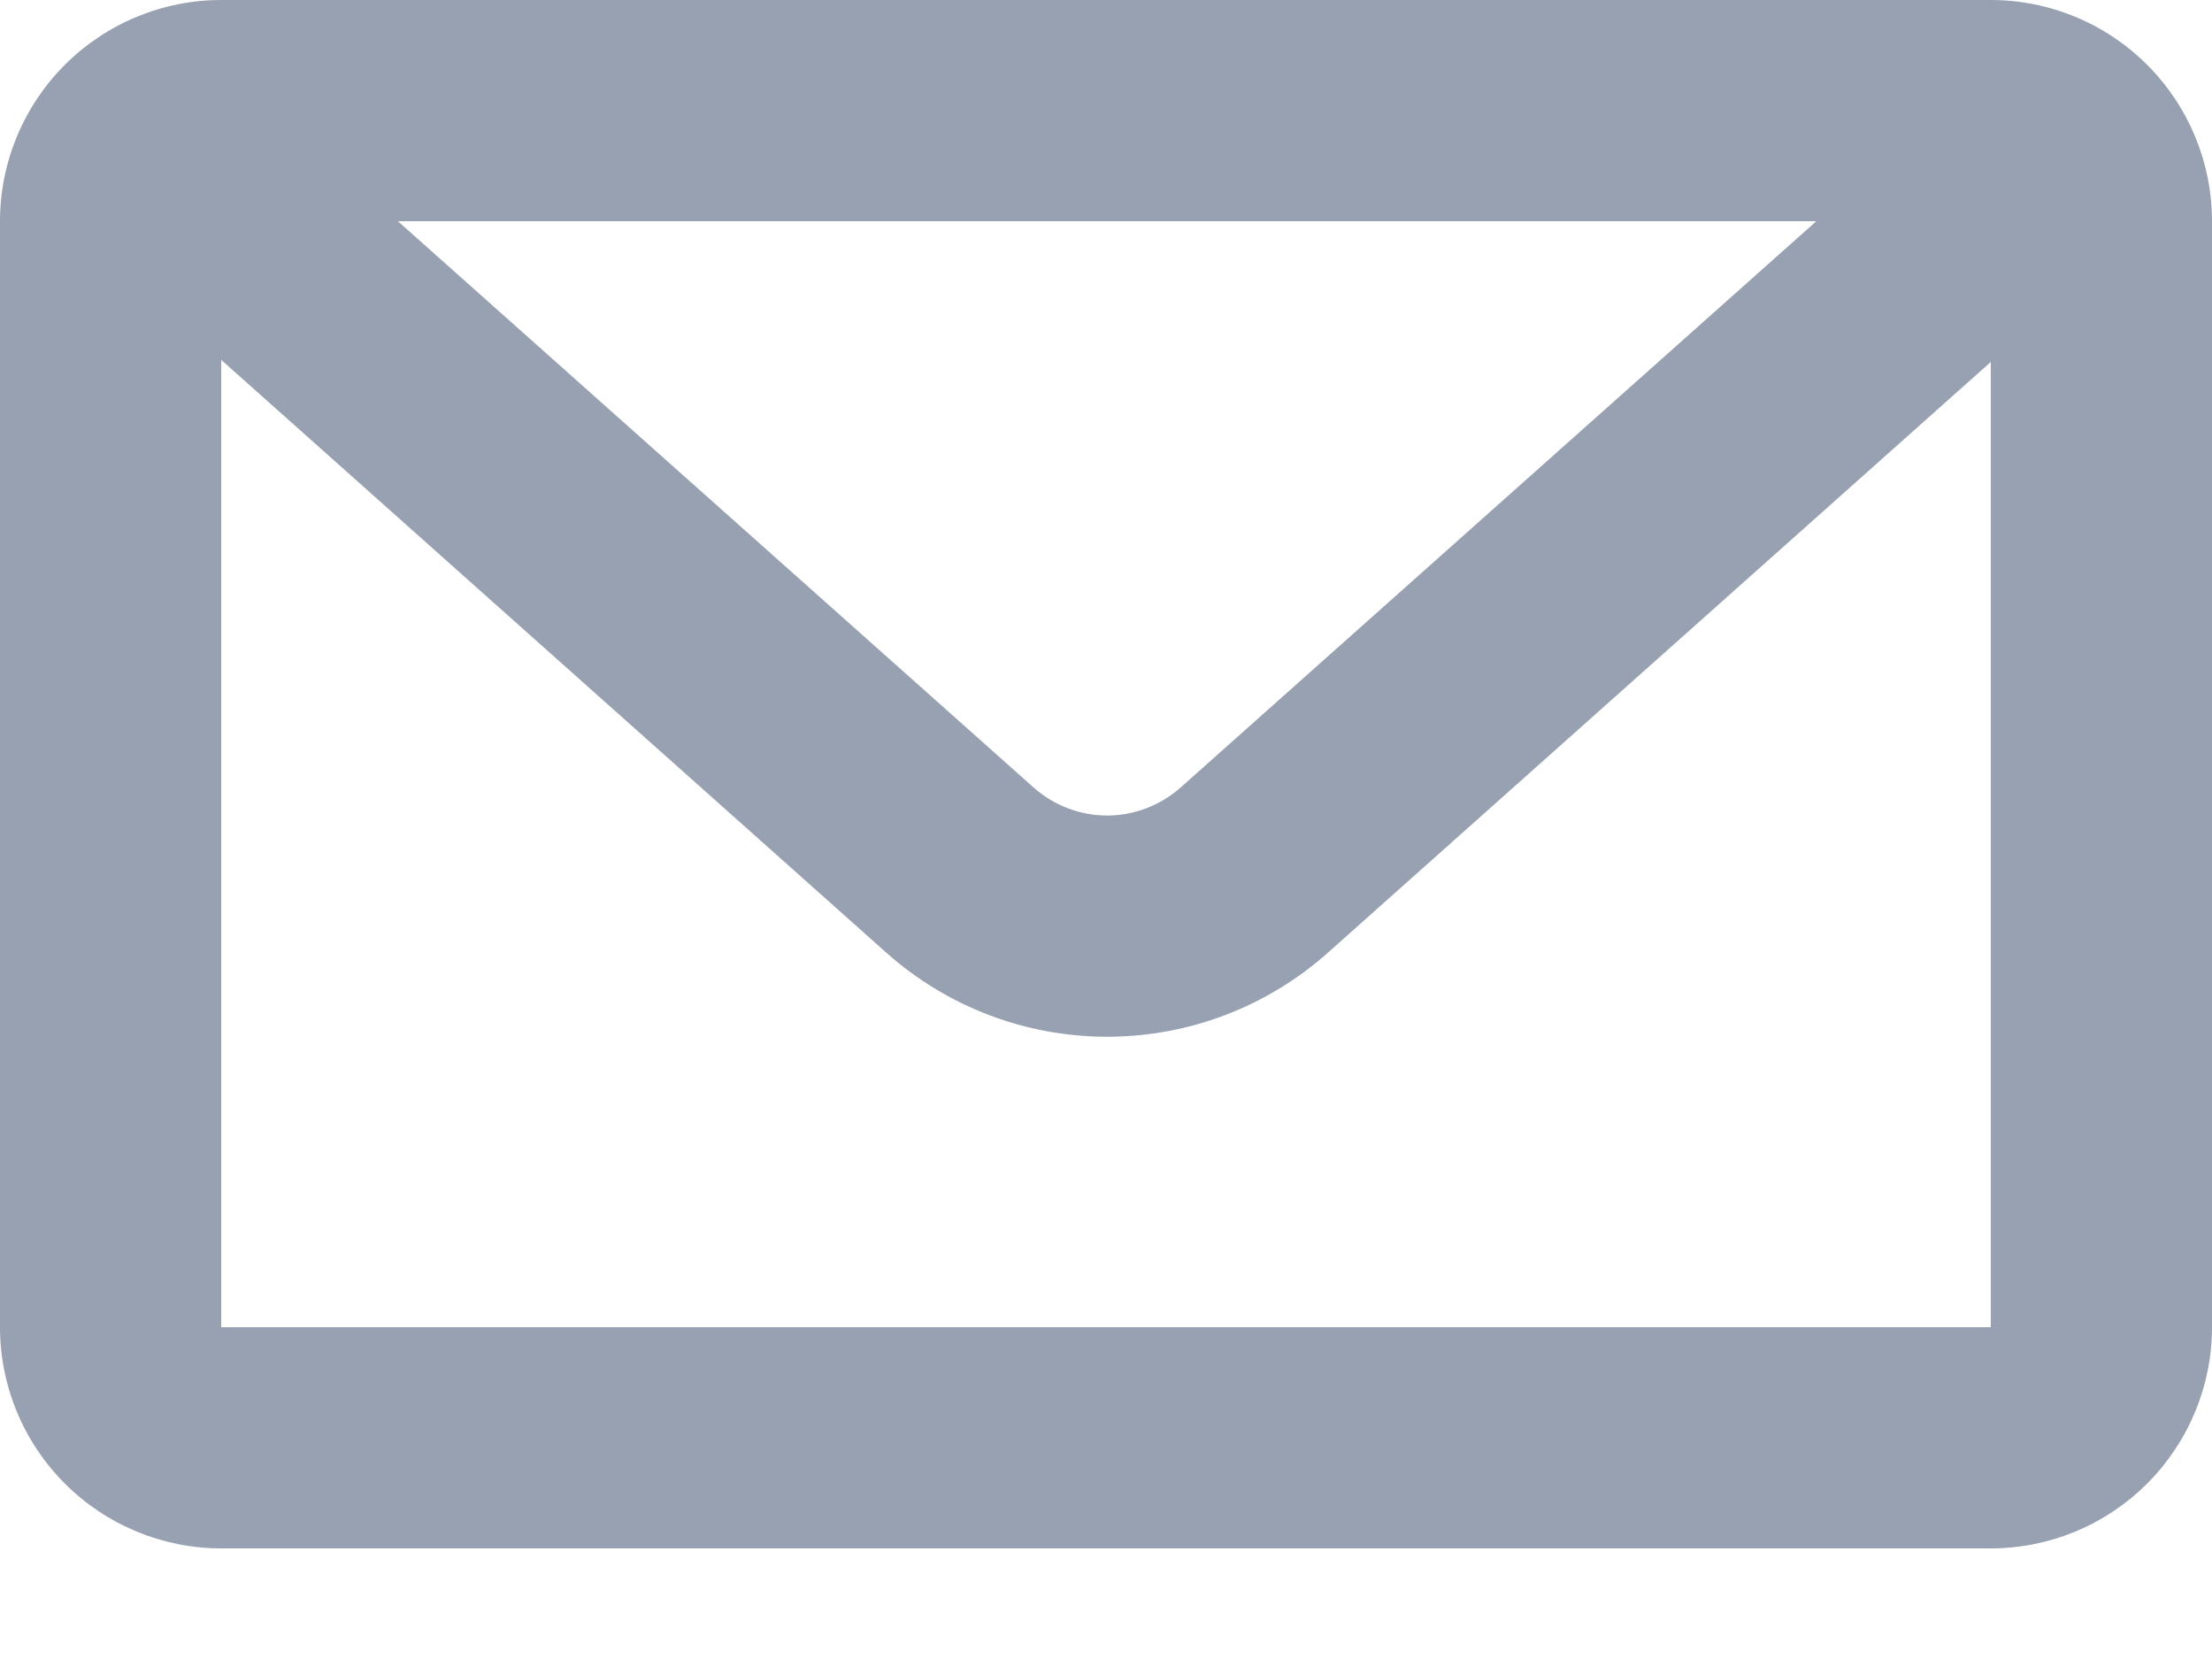 <svg width="16" height="12" viewBox="0 0 16 12" fill="none" xmlns="http://www.w3.org/2000/svg">
<path d="M2.878 1.6L7.476 5.696C7.623 5.826 7.812 5.899 8.008 5.899C8.204 5.899 8.393 5.826 8.54 5.696L13.138 1.6H2.878ZM14.4 2.618L9.605 6.891C9.165 7.283 8.597 7.499 8.008 7.499C7.419 7.499 6.851 7.283 6.411 6.891L1.6 2.603V9.6H14.4V2.618ZM1.6 0H14.4C14.824 0 15.231 0.169 15.531 0.469C15.831 0.769 16 1.176 16 1.6V9.6C16 10.024 15.831 10.431 15.531 10.731C15.231 11.031 14.824 11.2 14.4 11.2H1.6C1.176 11.2 0.769 11.031 0.469 10.731C0.169 10.431 0 10.024 0 9.6V1.6C0 1.176 0.169 0.769 0.469 0.469C0.769 0.169 1.176 0 1.6 0Z" fill="#97A1B2"/>
</svg>
